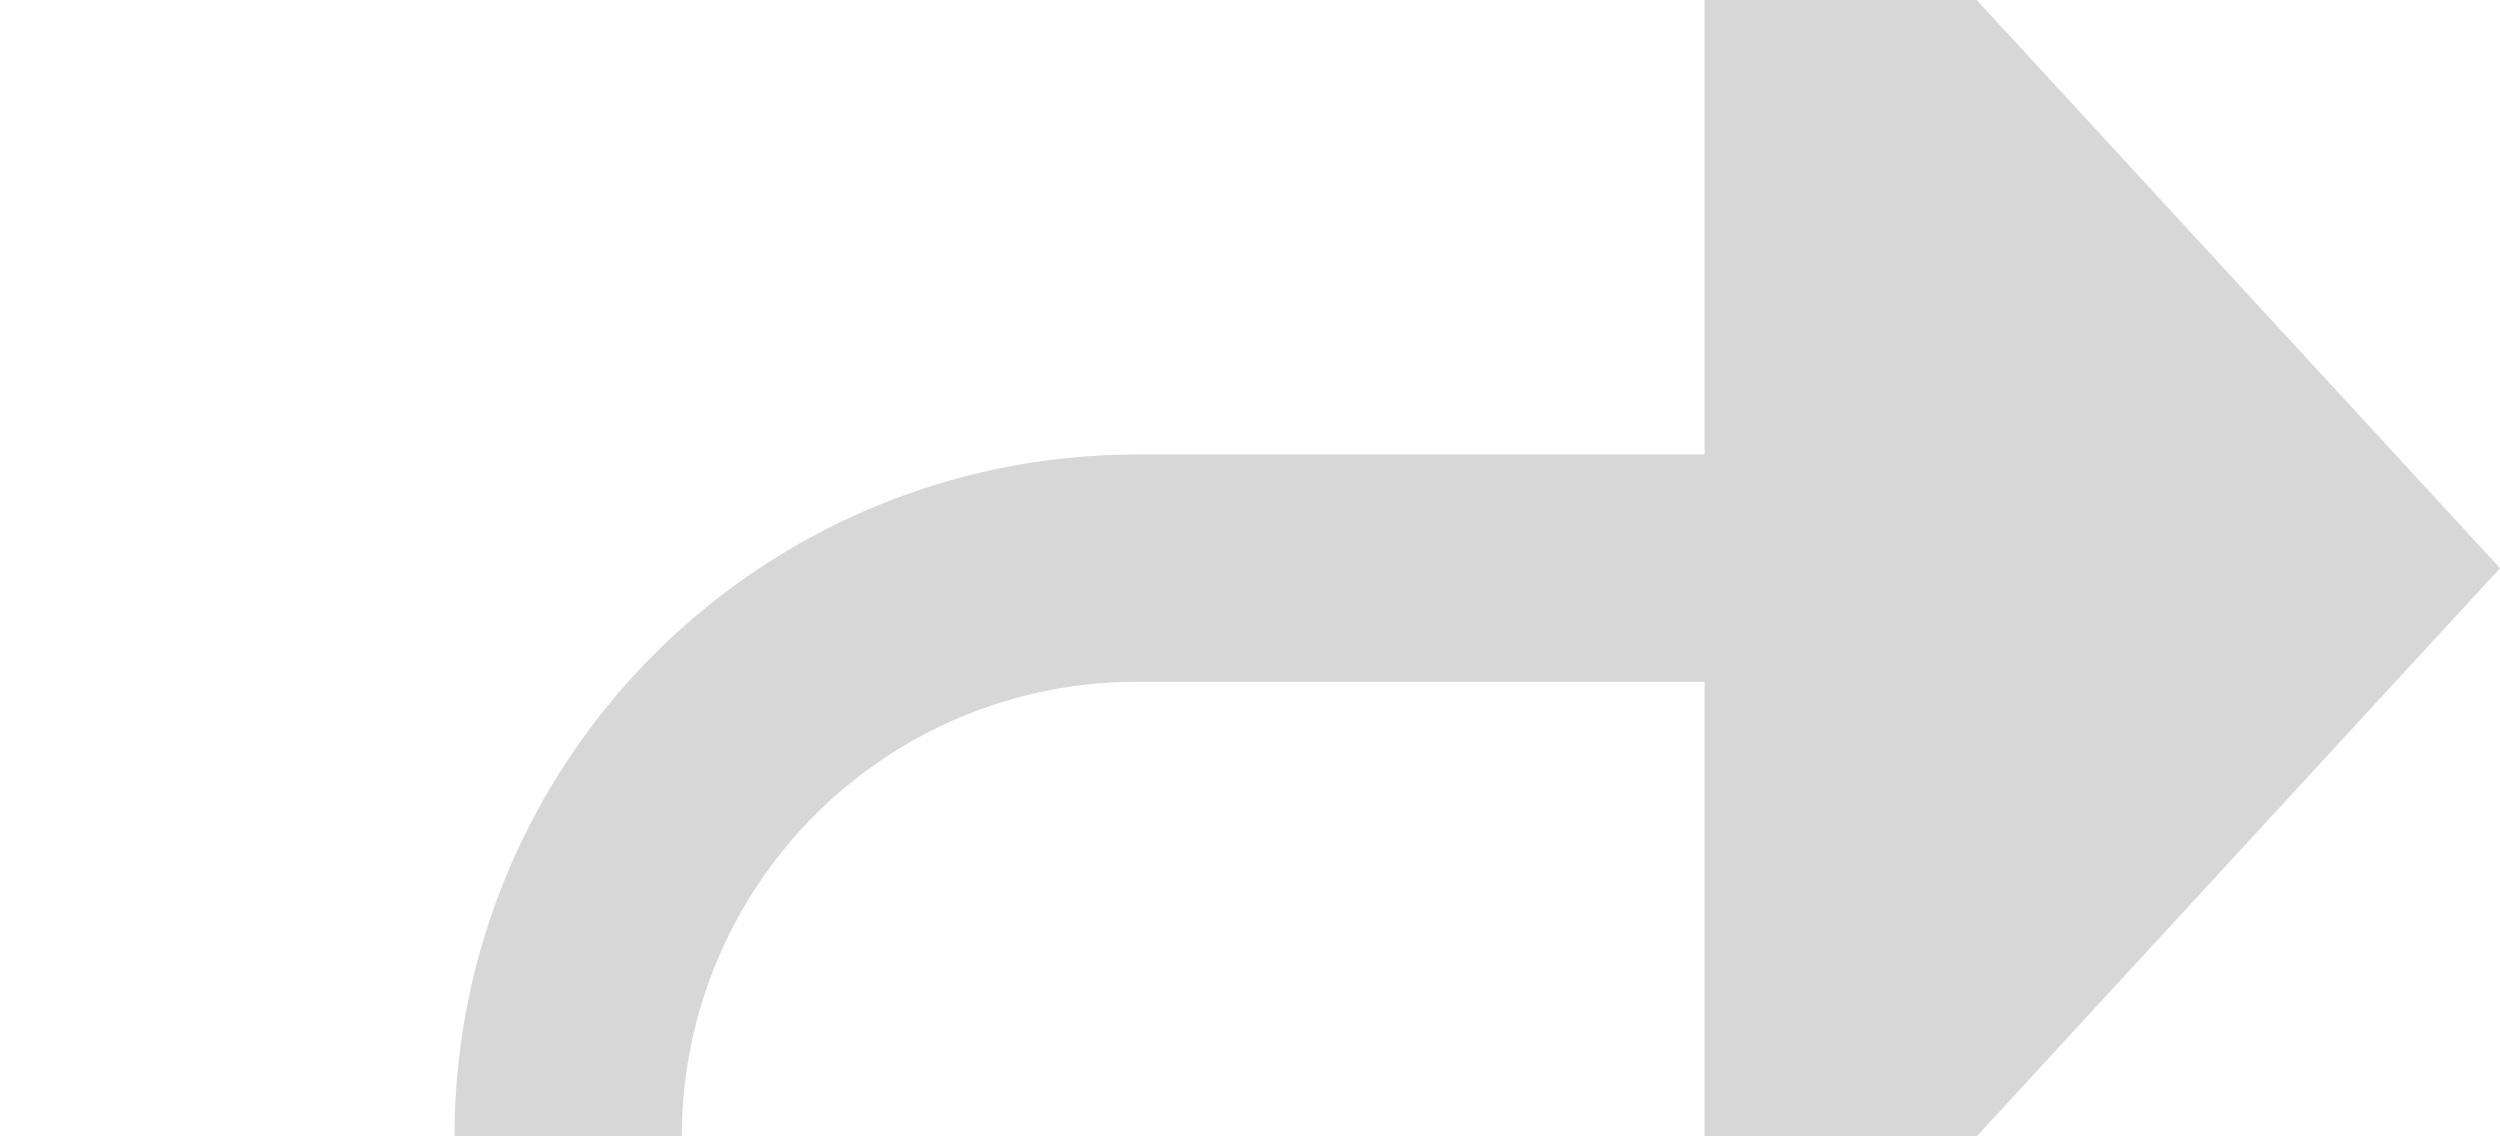 ﻿<?xml version="1.0" encoding="utf-8"?>
<svg version="1.1" xmlns:xlink="http://www.w3.org/1999/xlink" width="22px" height="10px" preserveAspectRatio="xMinYMid meet" viewBox="2675 191  22 8" xmlns="http://www.w3.org/2000/svg">
  <path d="M 2622 250  L 2675 250  A 5 5 0 0 0 2680 245 L 2680 200  A 5 5 0 0 1 2685 195 L 2691 195  " stroke-width="2" stroke="#d7d7d7" fill="none" />
  <path d="M 2690 202.6  L 2697 195  L 2690 187.4  L 2690 202.6  Z " fill-rule="nonzero" fill="#d7d7d7" stroke="none" />
</svg>